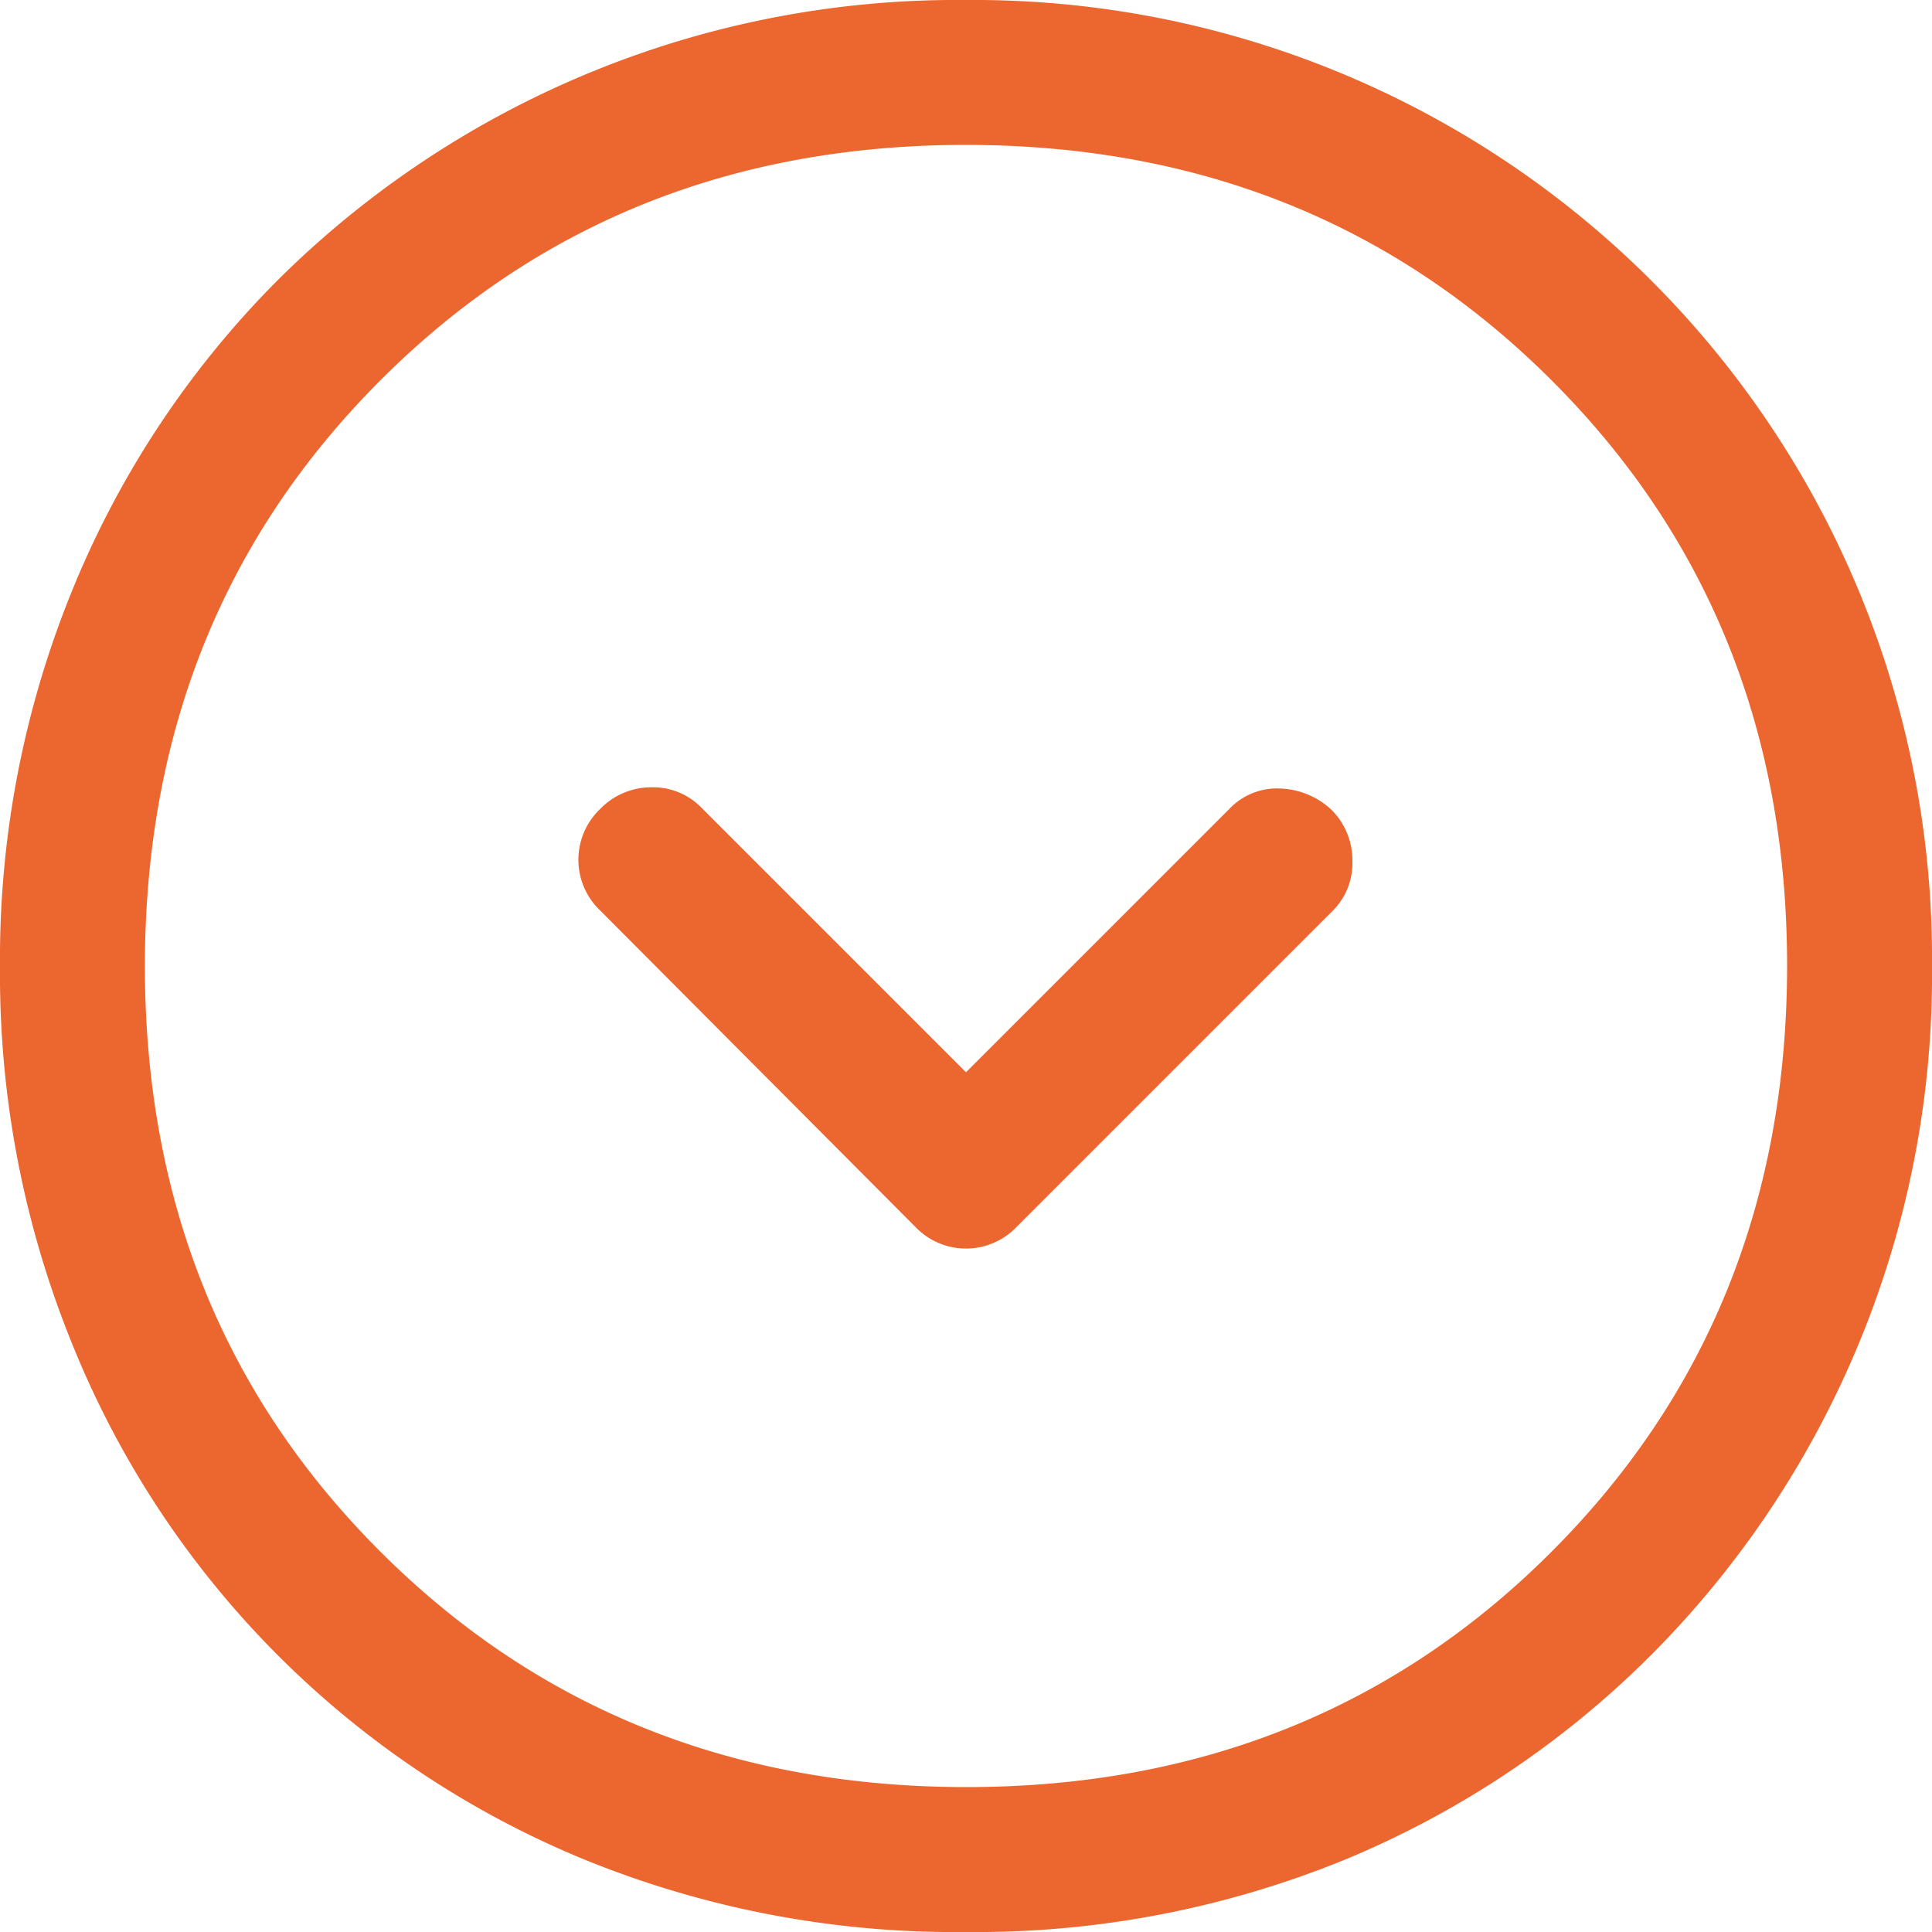 <svg xmlns="http://www.w3.org/2000/svg" viewBox="0 0 80 80"><defs><style>.cls-1{fill:#eb672f;}</style></defs><g id="Capa_2" data-name="Capa 2"><g id="fotos"><path class="cls-1" d="M37.9,50.8a2.9,2.9,0,0,0,4.2,0L55.2,37.7a2.79,2.79,0,0,0,.8-2.05,2.94,2.94,0,0,0-.9-2.15,3.28,3.28,0,0,0-2.1-.85,2.72,2.72,0,0,0-2.1.85L40,44.4l-11-11A2.79,2.79,0,0,0,27,32.6a2.94,2.94,0,0,0-2.15.9,2.9,2.9,0,0,0,0,4.2ZM40,80a40.63,40.63,0,0,1-15.8-3A38.71,38.71,0,0,1,3.05,55.8,40.63,40.63,0,0,1,0,40,40.38,40.38,0,0,1,3.05,24.3,39,39,0,0,1,11.5,11.6,39.88,39.88,0,0,1,40,0,39.68,39.68,0,0,1,80,40,39.88,39.88,0,0,1,68.4,68.5,39,39,0,0,1,55.7,77,40.38,40.38,0,0,1,40,80Zm0-6q14.51,0,24.25-9.75T74,40q0-14.51-9.75-24.25T40,6Q25.49,6,15.75,15.75T6,40q0,14.51,9.75,24.25T40,74Z"/></g></g></svg>